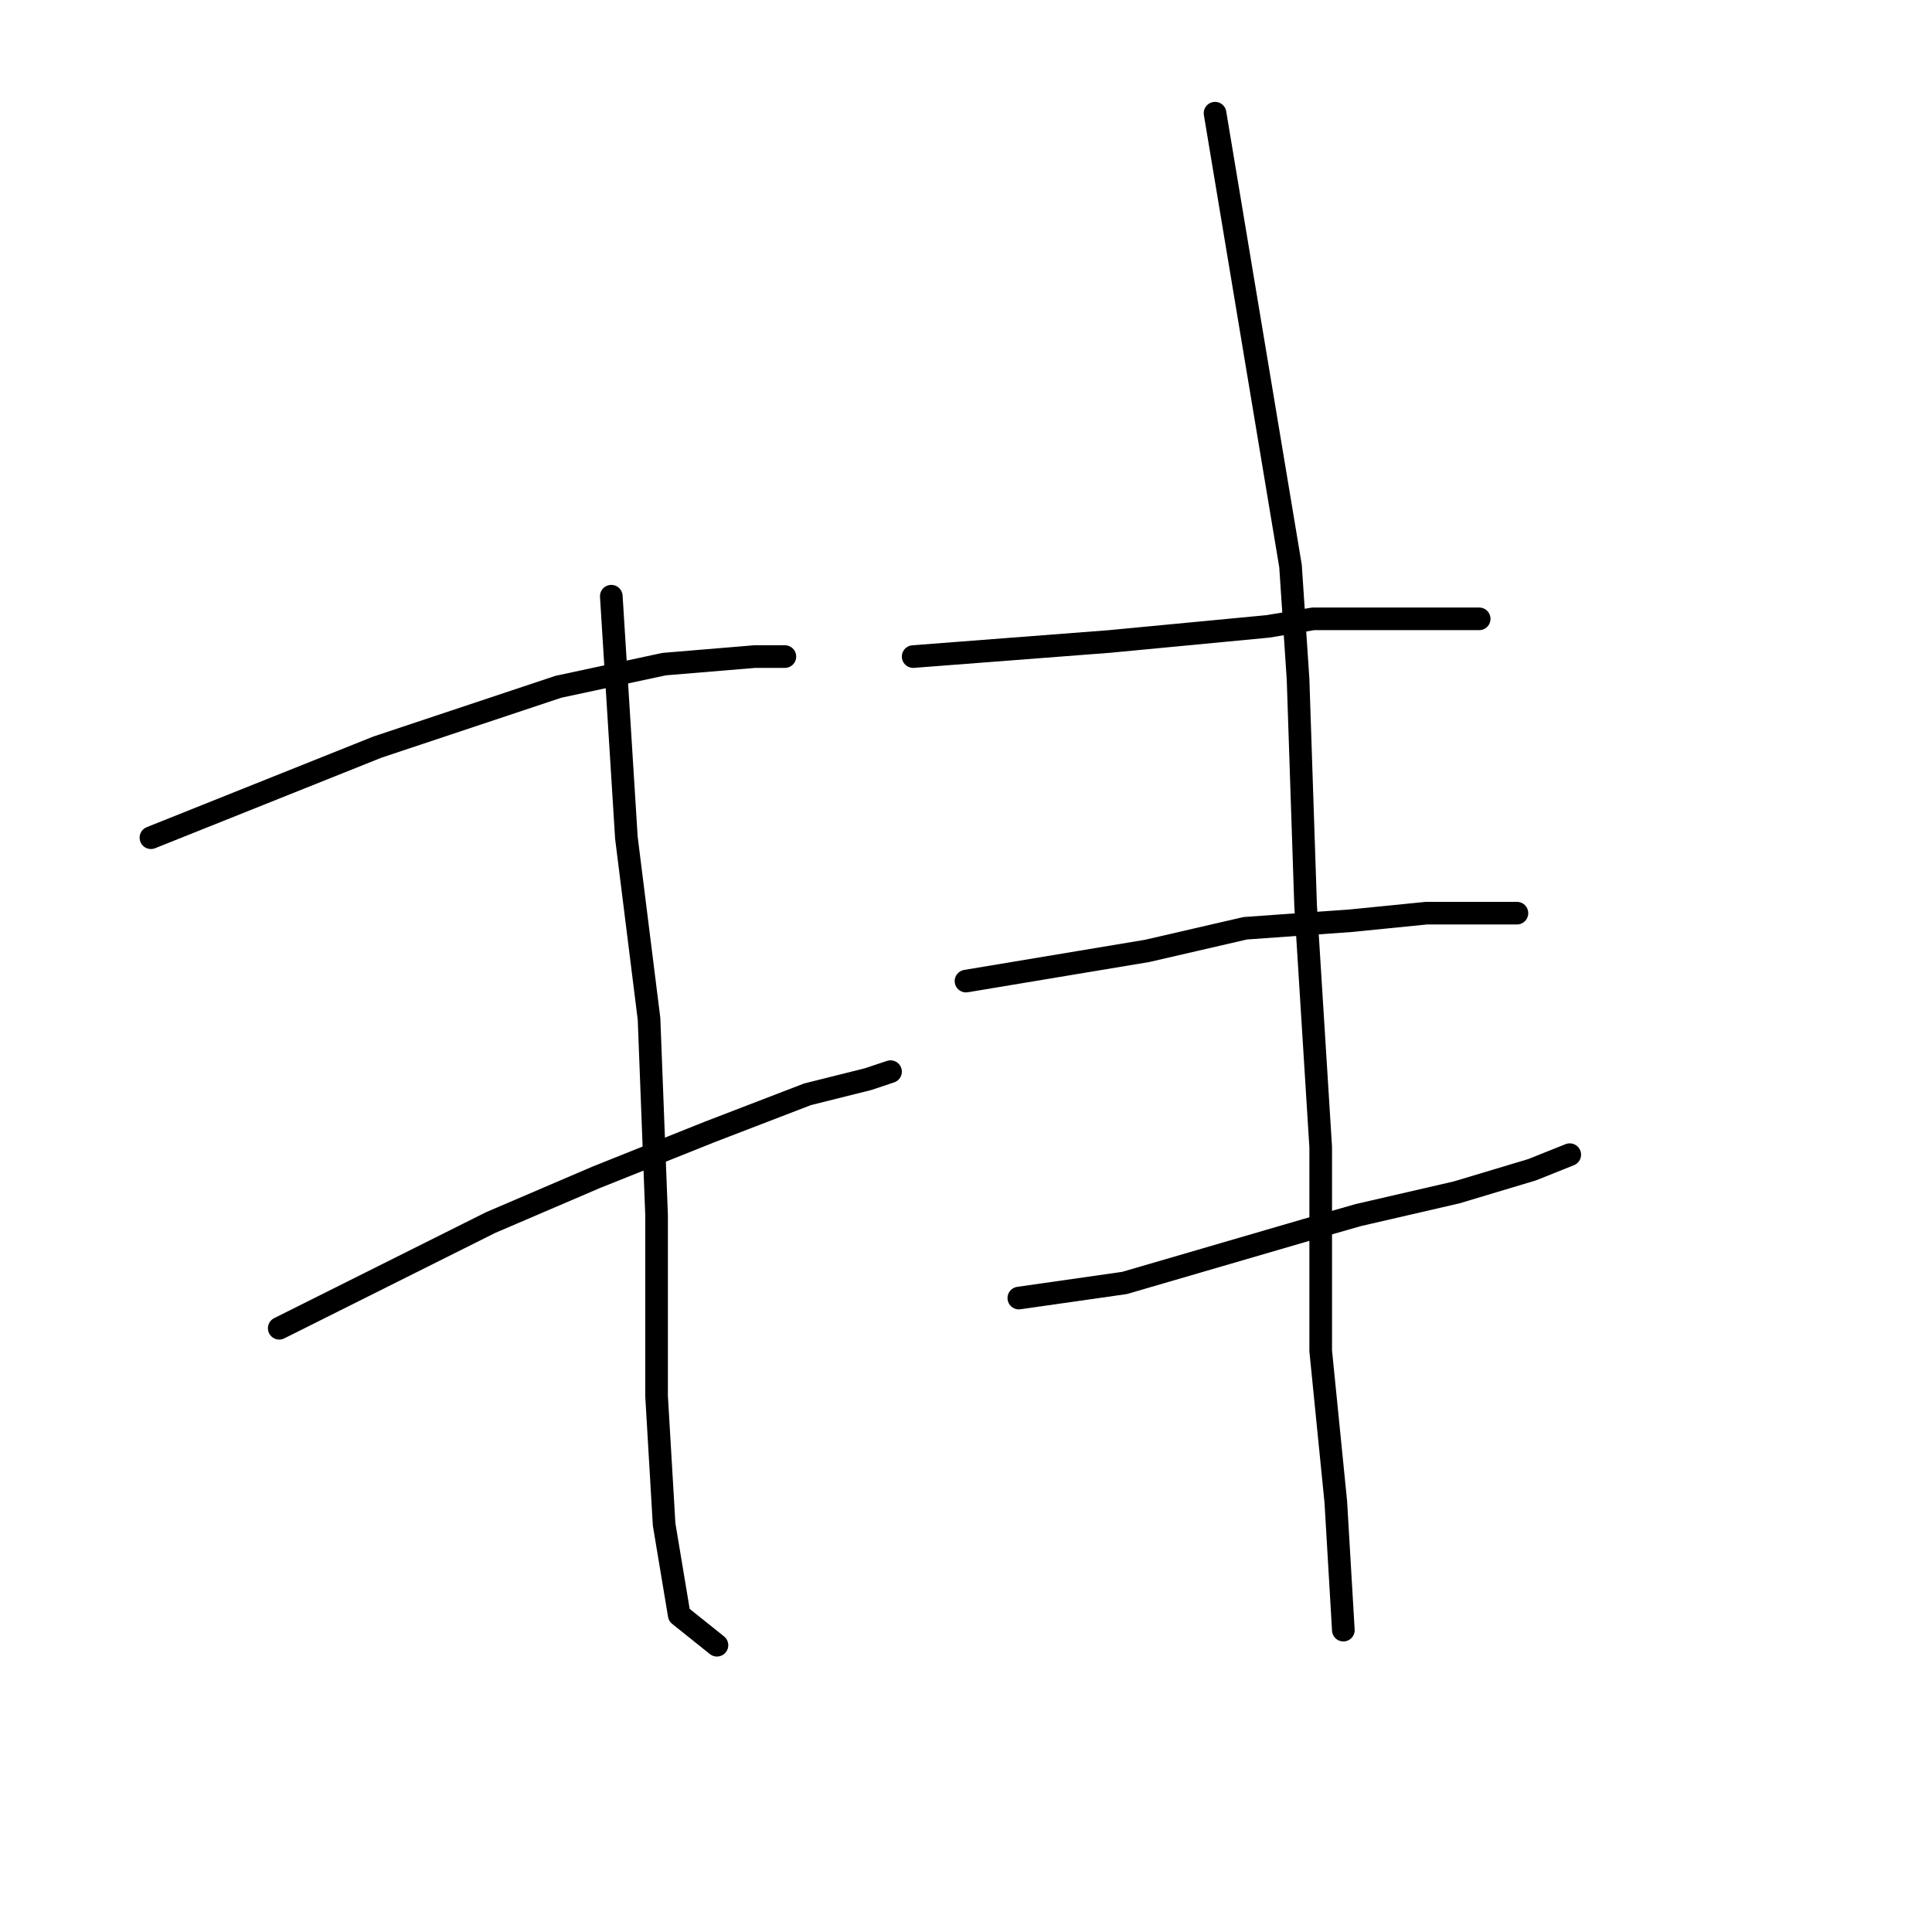 <?xml version="1.0" standalone="no"?>
    <svg width="256" height="256" xmlns="http://www.w3.org/2000/svg" version="1.1">
    <polyline stroke="black" stroke-width="3" stroke-linecap="round" fill="transparent" stroke-linejoin="round" points="20 111 35 105 50 99 59 96 74 91 88 88 100 87 104 87 104 87 " />
        <polyline stroke="black" stroke-width="3" stroke-linecap="round" fill="transparent" stroke-linejoin="round" points="37 176 51 169 65 162 79 156 94 150 107 145 115 143 118 142 118 142 " />
        <polyline stroke="black" stroke-width="3" stroke-linecap="round" fill="transparent" stroke-linejoin="round" points="81 79 82 95 83 111 86 135 87 161 87 185 88 202 90 214 95 218 95 218 " />
        <polyline stroke="black" stroke-width="3" stroke-linecap="round" fill="transparent" stroke-linejoin="round" points="121 87 134 86 147 85 168 83 174 82 181 82 190 82 196 82 196 82 " />
        <polyline stroke="black" stroke-width="3" stroke-linecap="round" fill="transparent" stroke-linejoin="round" points="128 130 140 128 152 126 165 123 179 122 189 121 196 121 201 121 201 121 " />
        <polyline stroke="black" stroke-width="3" stroke-linecap="round" fill="transparent" stroke-linejoin="round" points="135 172 142 171 149 170 173 163 180 161 193 158 203 155 208 153 208 153 " />
        <polyline stroke="black" stroke-width="3" stroke-linecap="round" fill="transparent" stroke-linejoin="round" points="161 15 166 45 171 75 172 90 173 120 175 152 175 179 177 199 178 216 178 216 " />
        </svg>